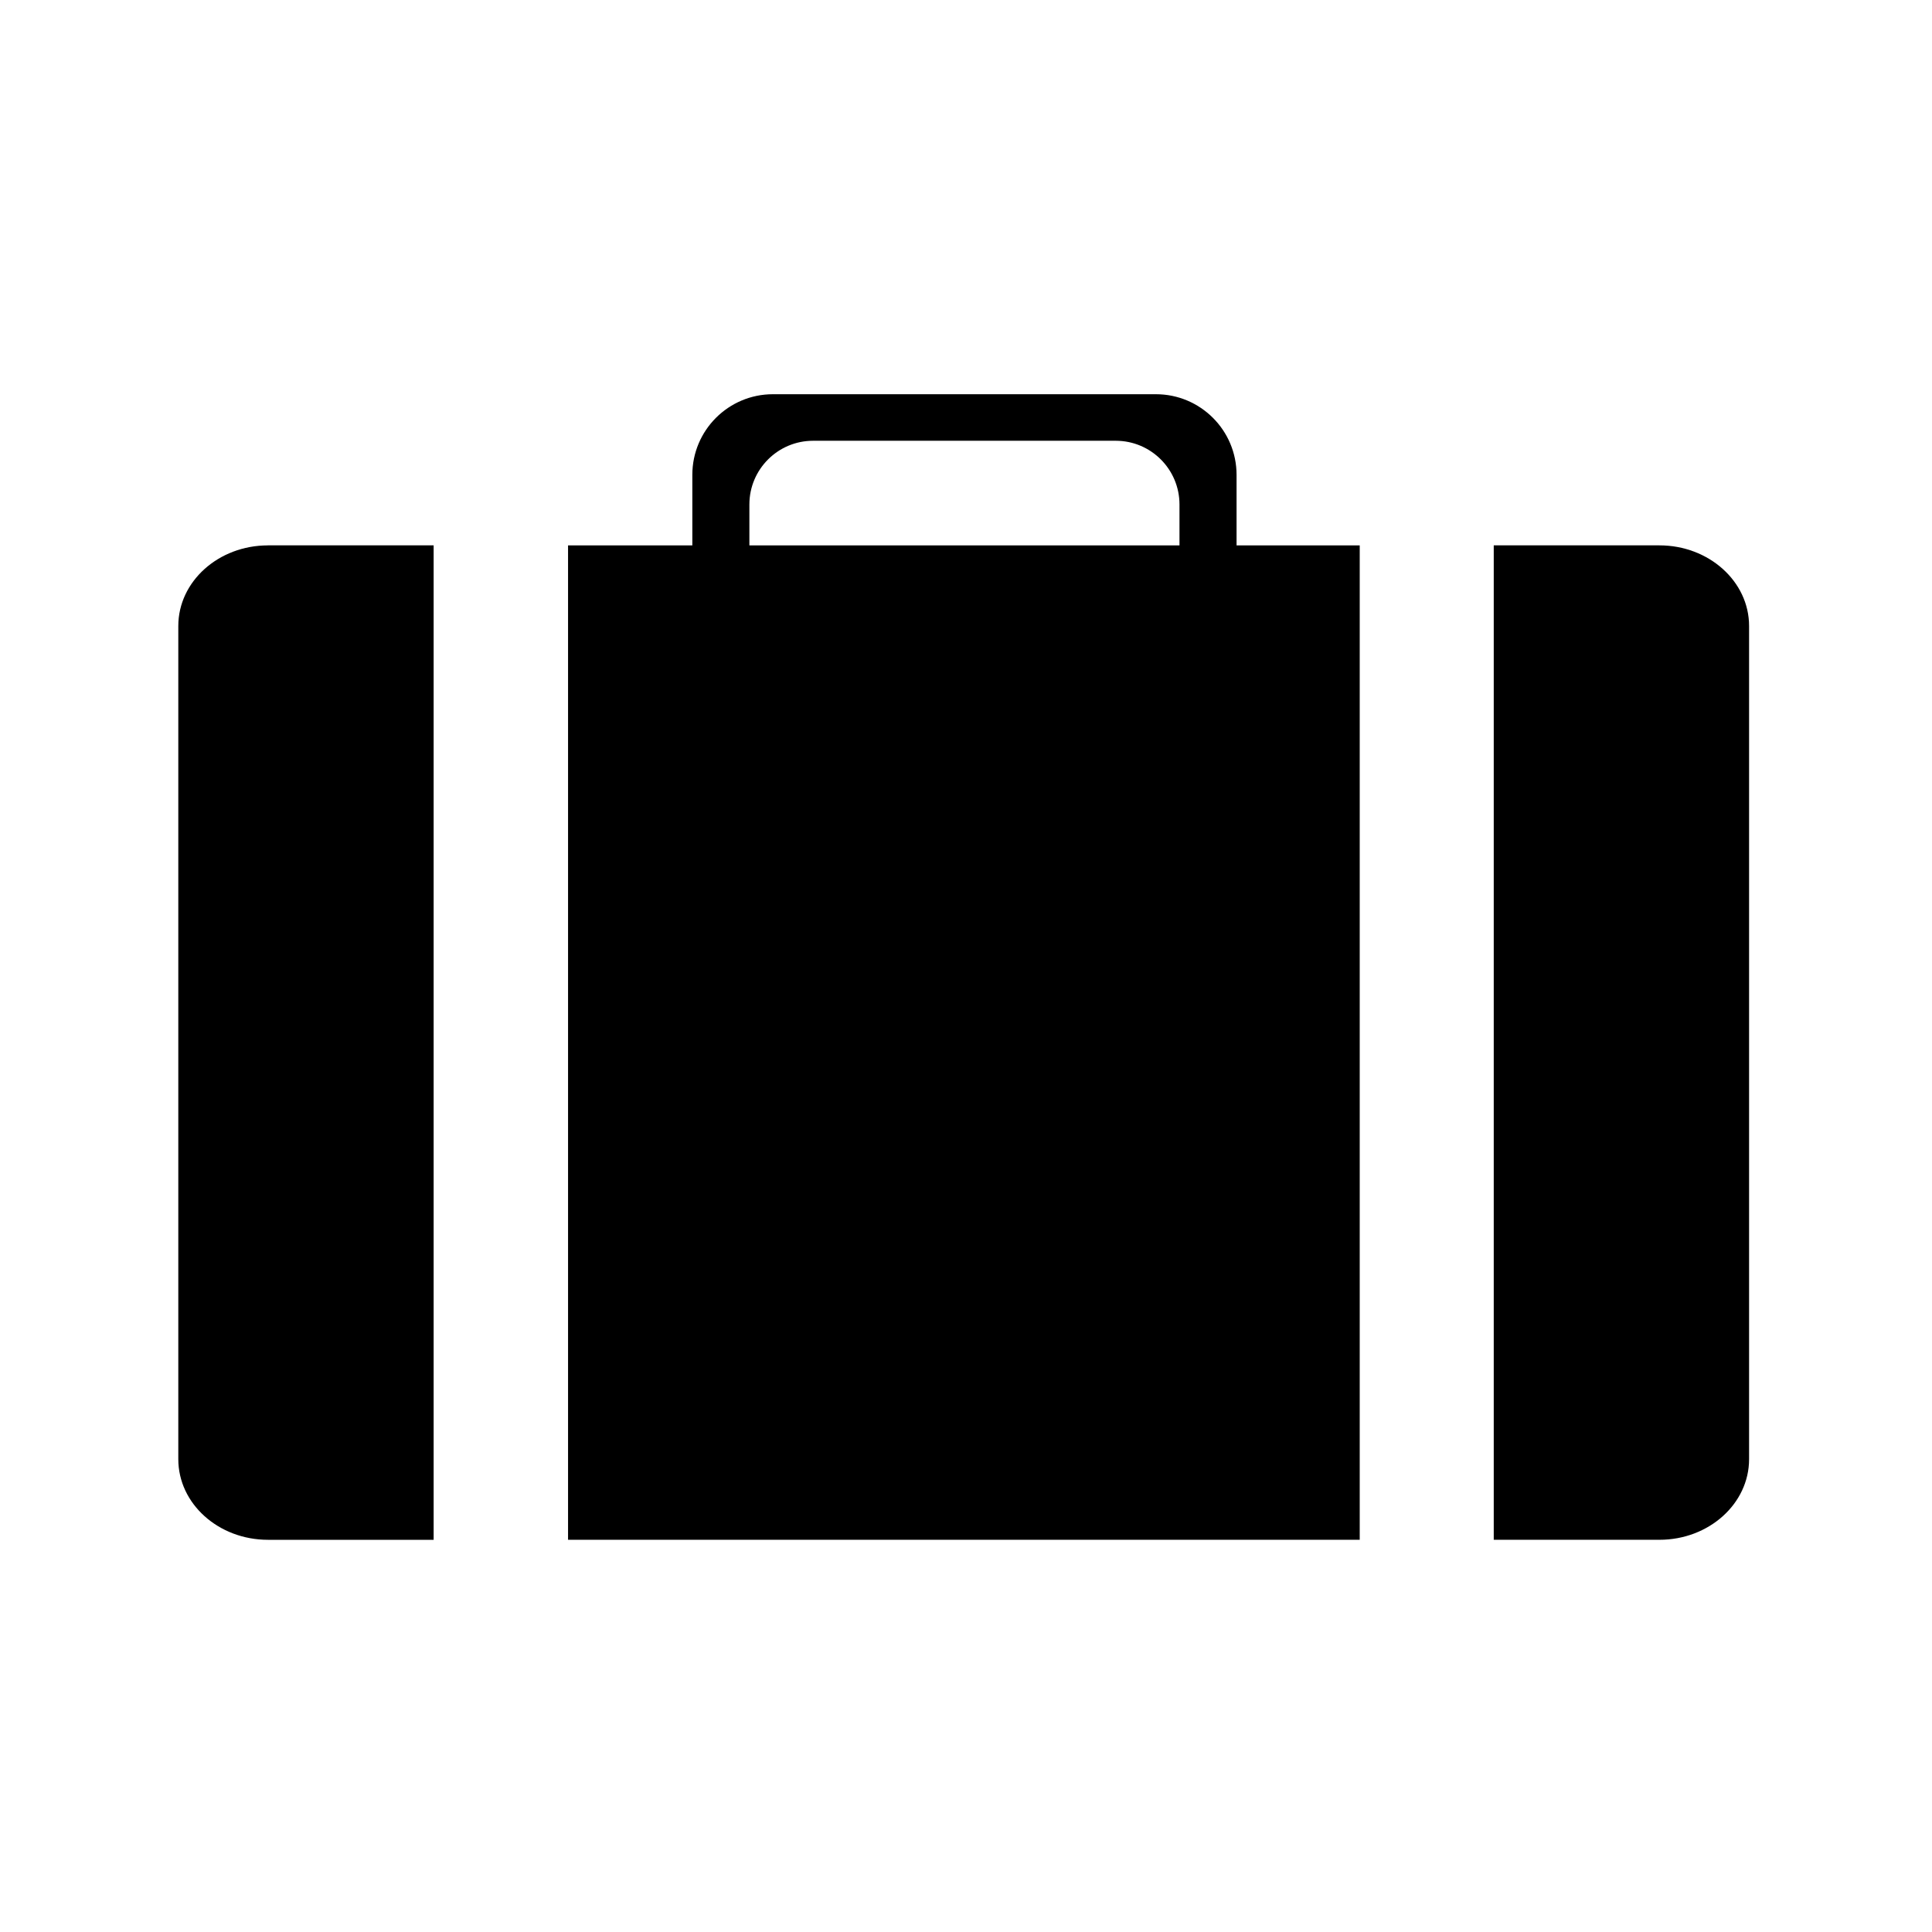 <svg xmlns:x="http://ns.adobe.com/Extensibility/1.0/" xmlns:i="http://ns.adobe.com/AdobeIllustrator/10.0/" xmlns:graph="http://ns.adobe.com/Graphs/1.0/" xmlns="http://www.w3.org/2000/svg" xmlns:xlink="http://www.w3.org/1999/xlink" version="1.1" x="0px" y="0px" viewBox="0 0 100 100" enable-background="new 0 0 100 100" xml:space="preserve"><path d="M13.871,28.229c-2.565,0-4.642,1.869-4.642,4.173v43.124c0,2.305,2.077,4.174,4.642,4.174h8.574V28.227h-8.574V28.229z"></path><path d="M85.892,79.699c2.56,0,4.64-1.867,4.64-4.172V32.401c0-2.304-2.08-4.173-4.64-4.173h-8.576v51.471H85.892L85.892,79.699z"></path><path d="M64.004,28.229v-3.651c0-2.304-1.869-4.173-4.172-4.173H40.006c-2.303,0-4.171,1.869-4.171,4.173v3.651h-6.433v51.471  h40.977V28.229H64.004z M38.788,28.229v-2.117c0-1.821,1.478-3.298,3.298-3.298h15.666c1.821,0,3.298,1.477,3.298,3.298v2.117  H38.788z"></path></svg>
